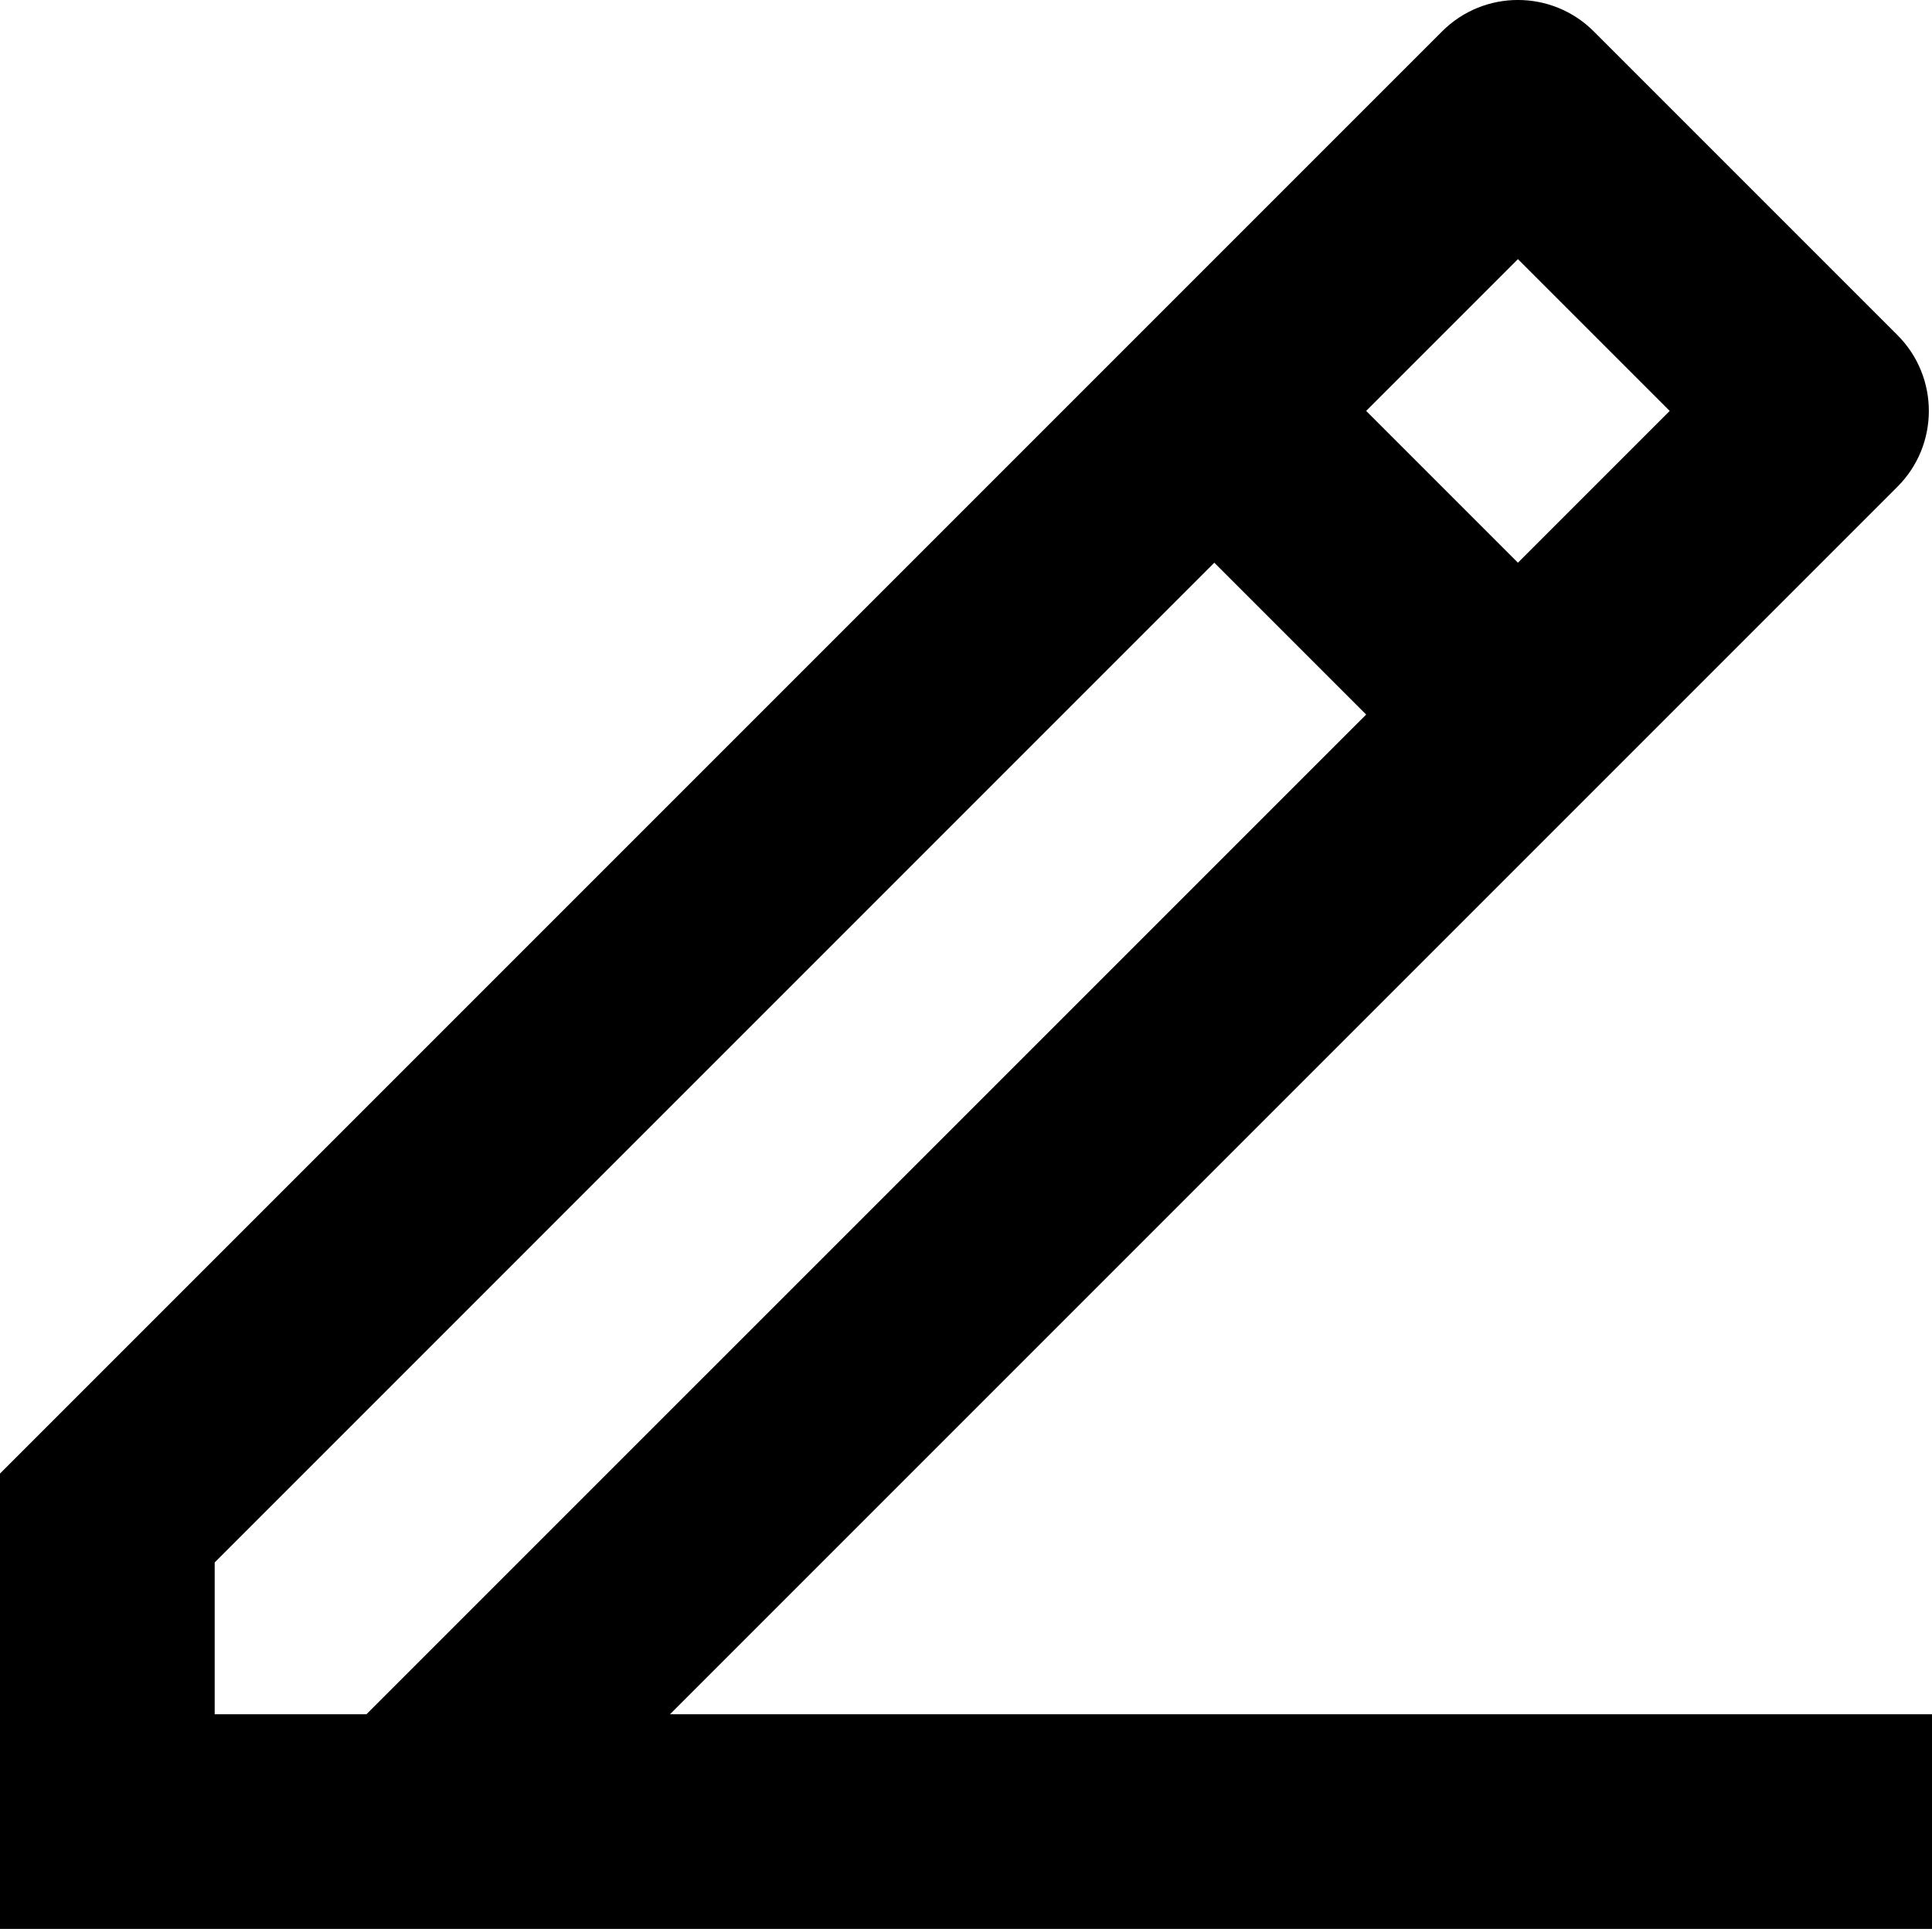 <svg xmlns="http://www.w3.org/2000/svg" xmlns:xlink="http://www.w3.org/1999/xlink" fill="none" version="1.1" width="25" height="24.959" viewBox="0 0 25 24.959"><g><path d="M2.778,22.181L4.742,22.181L17.678,9.246L15.713,7.281L2.778,20.217L2.778,22.181ZM25,24.959L0,24.959L0,19.067L18.66,0.407C19.202,-0.136,20.081,-0.136,20.624,0.407L24.552,4.335C25.095,4.878,25.095,5.757,24.552,6.299L8.67,22.181L25,22.181L25,24.959ZM17.678,5.317L19.642,7.281L21.606,5.317L19.642,3.353L17.678,5.317Z" fill="#000000" fill-opacity="1" style="mix-blend-mode:passthrough"/></g></svg>